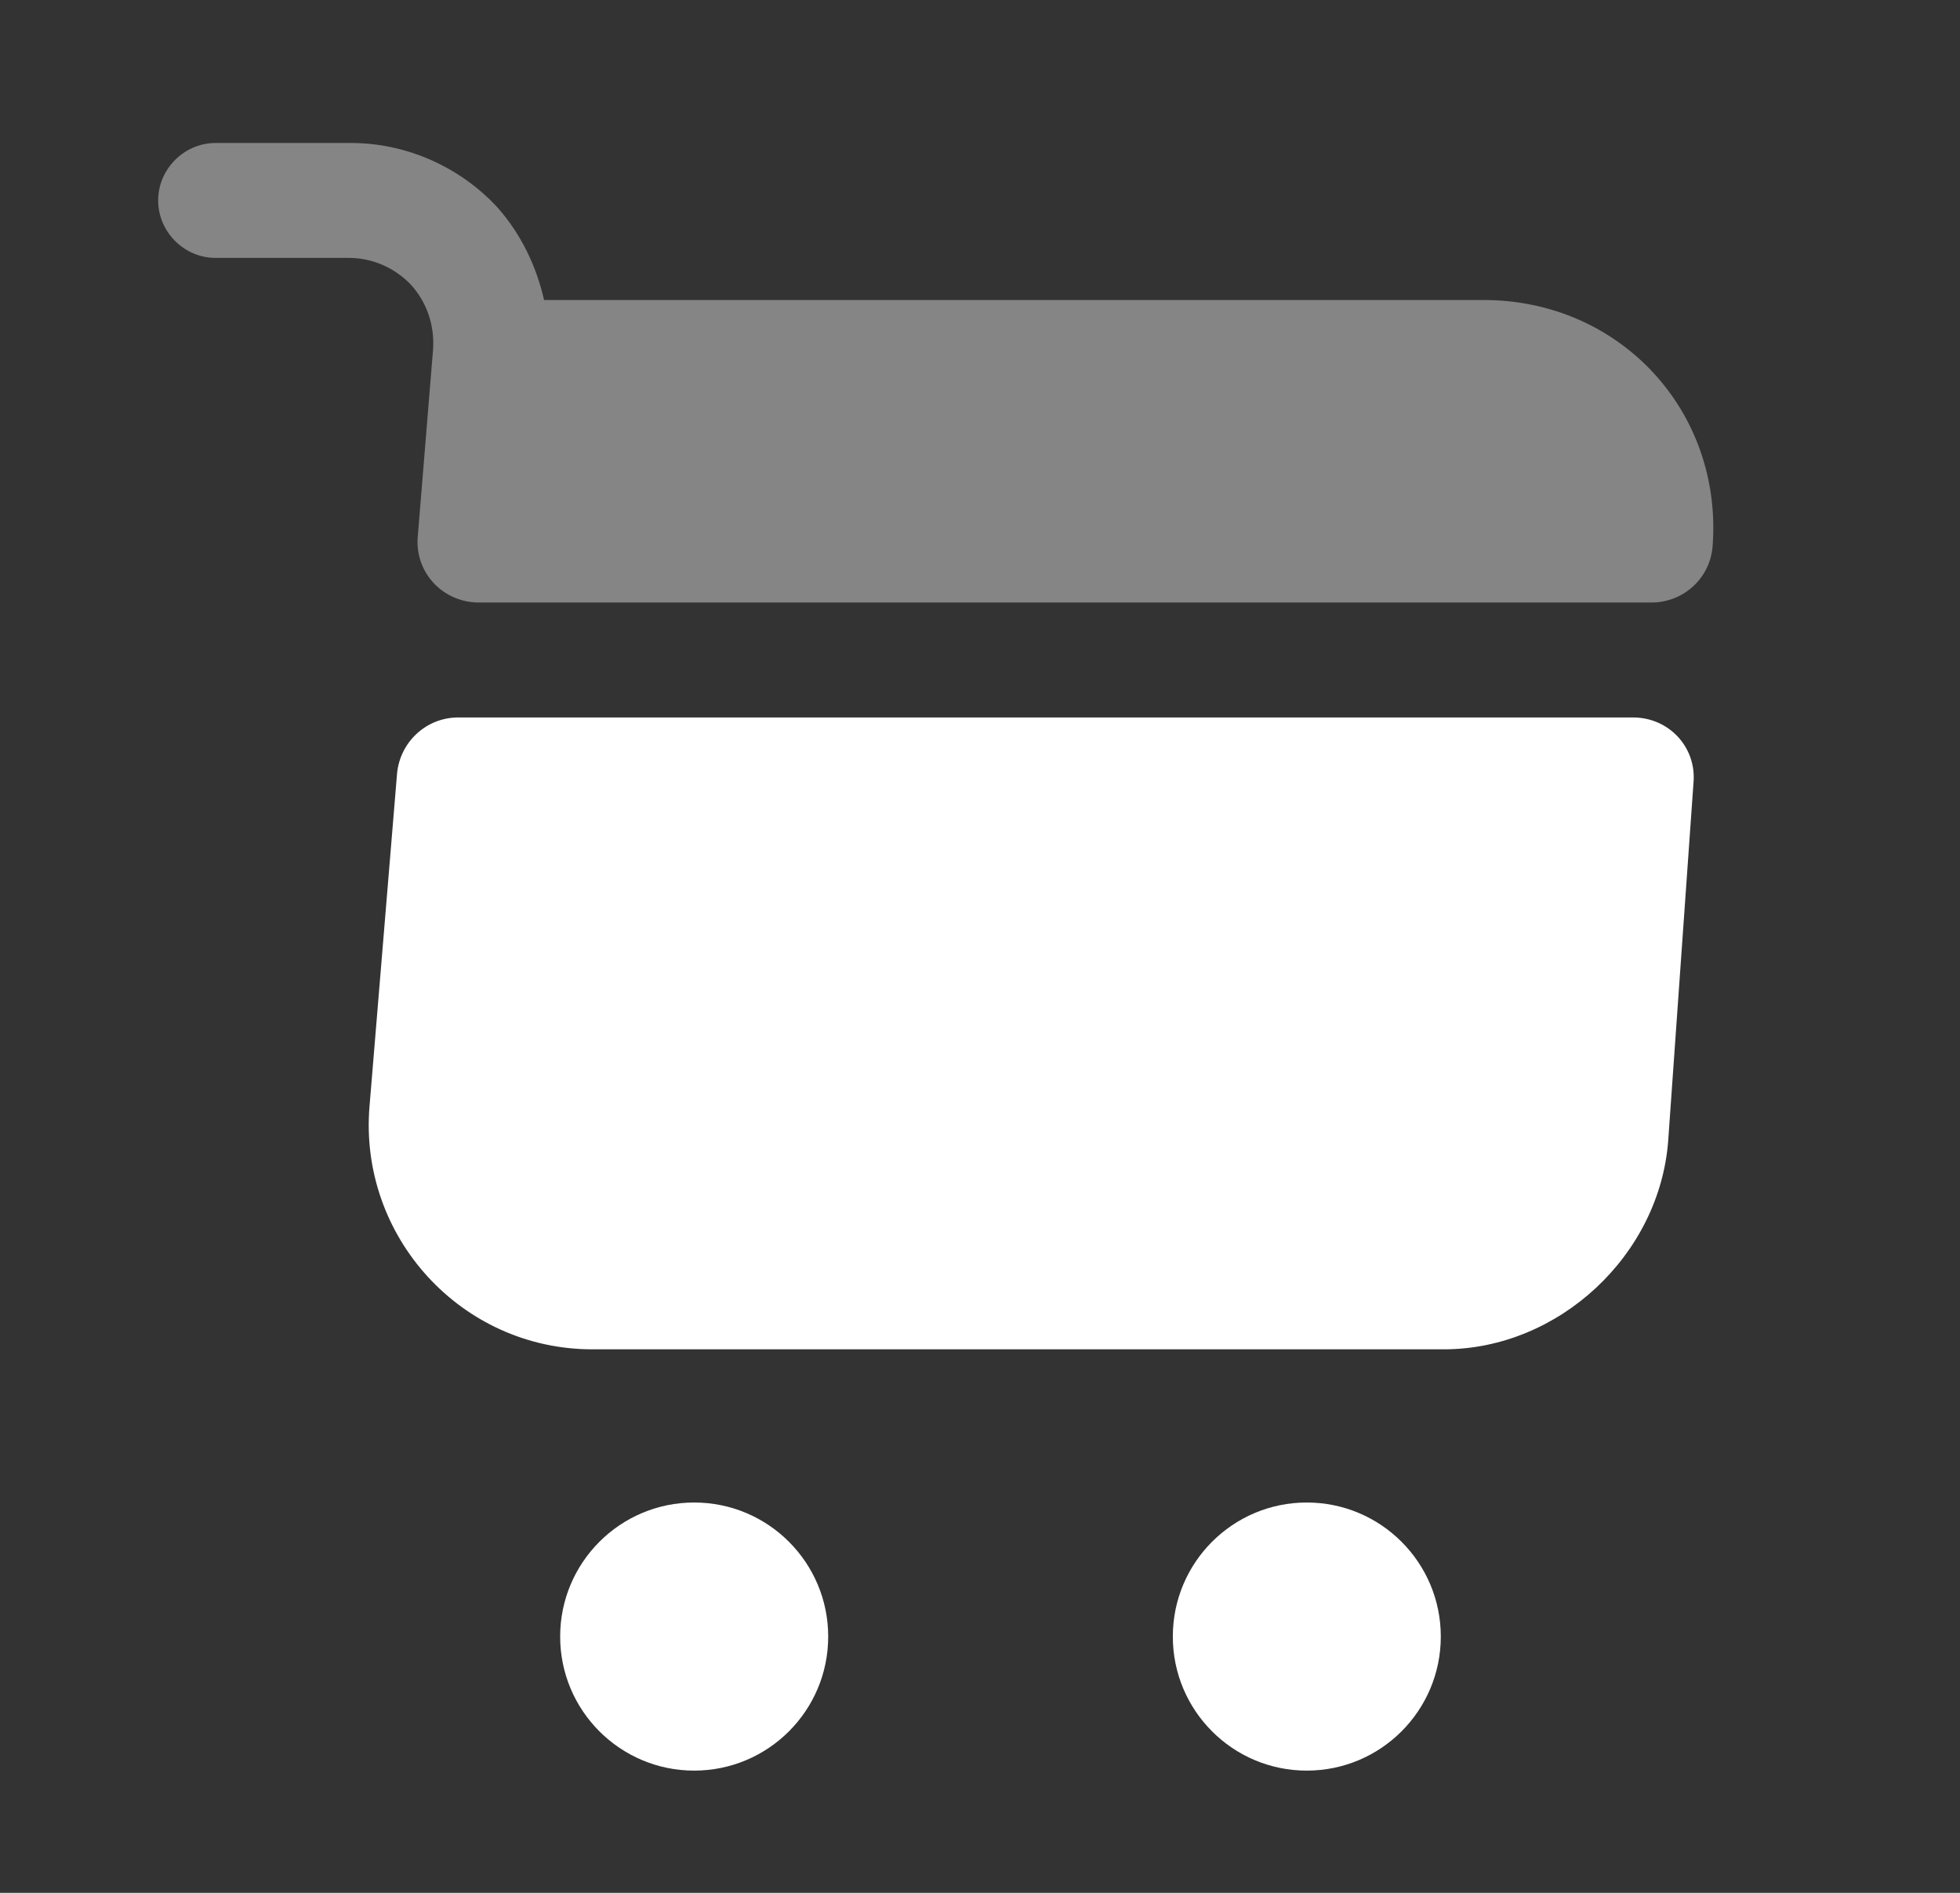 <svg width="29" height="28" viewBox="0 0 29 28" fill="none" xmlns="http://www.w3.org/2000/svg">
<rect x="0" y="0" width="29" height="28" fill="#333333" stroke="none"/>
<path d="M19.335 26.192C20.43 26.192 21.318 25.304 21.318 24.209C21.318 23.114 20.43 22.226 19.335 22.226C18.24 22.226 17.353 23.114 17.353 24.209C17.353 25.304 18.24 26.192 19.335 26.192Z" fill="white"/>
<path d="M10.271 26.192C11.366 26.192 12.254 25.304 12.254 24.209C12.254 23.114 11.366 22.226 10.271 22.226C9.176 22.226 8.288 23.114 8.288 24.209C8.288 25.304 9.176 26.192 10.271 26.192Z" fill="white"/>
<path opacity="0.4" d="M6.408 5.163L6.181 7.939C6.136 8.472 6.555 8.913 7.087 8.913H24.434C24.91 8.913 25.306 8.551 25.34 8.075C25.488 6.07 23.958 4.438 21.953 4.438H8.05C7.937 3.939 7.711 3.464 7.359 3.067C6.804 2.467 6.011 2.115 5.195 2.115H3.19C2.725 2.115 2.34 2.501 2.34 2.965C2.34 3.43 2.725 3.815 3.19 3.815H5.161C5.512 3.815 5.841 3.962 6.079 4.211C6.317 4.472 6.43 4.812 6.408 5.163Z" fill="white"/>
<path d="M24.162 10.613H6.781C6.306 10.613 5.92 10.976 5.875 11.44L5.467 16.369C5.309 18.295 6.827 19.96 8.764 19.96H21.363C23.063 19.96 24.559 18.567 24.683 16.867L25.057 11.576C25.102 11.055 24.695 10.613 24.162 10.613Z" fill="white"/>
</svg>
